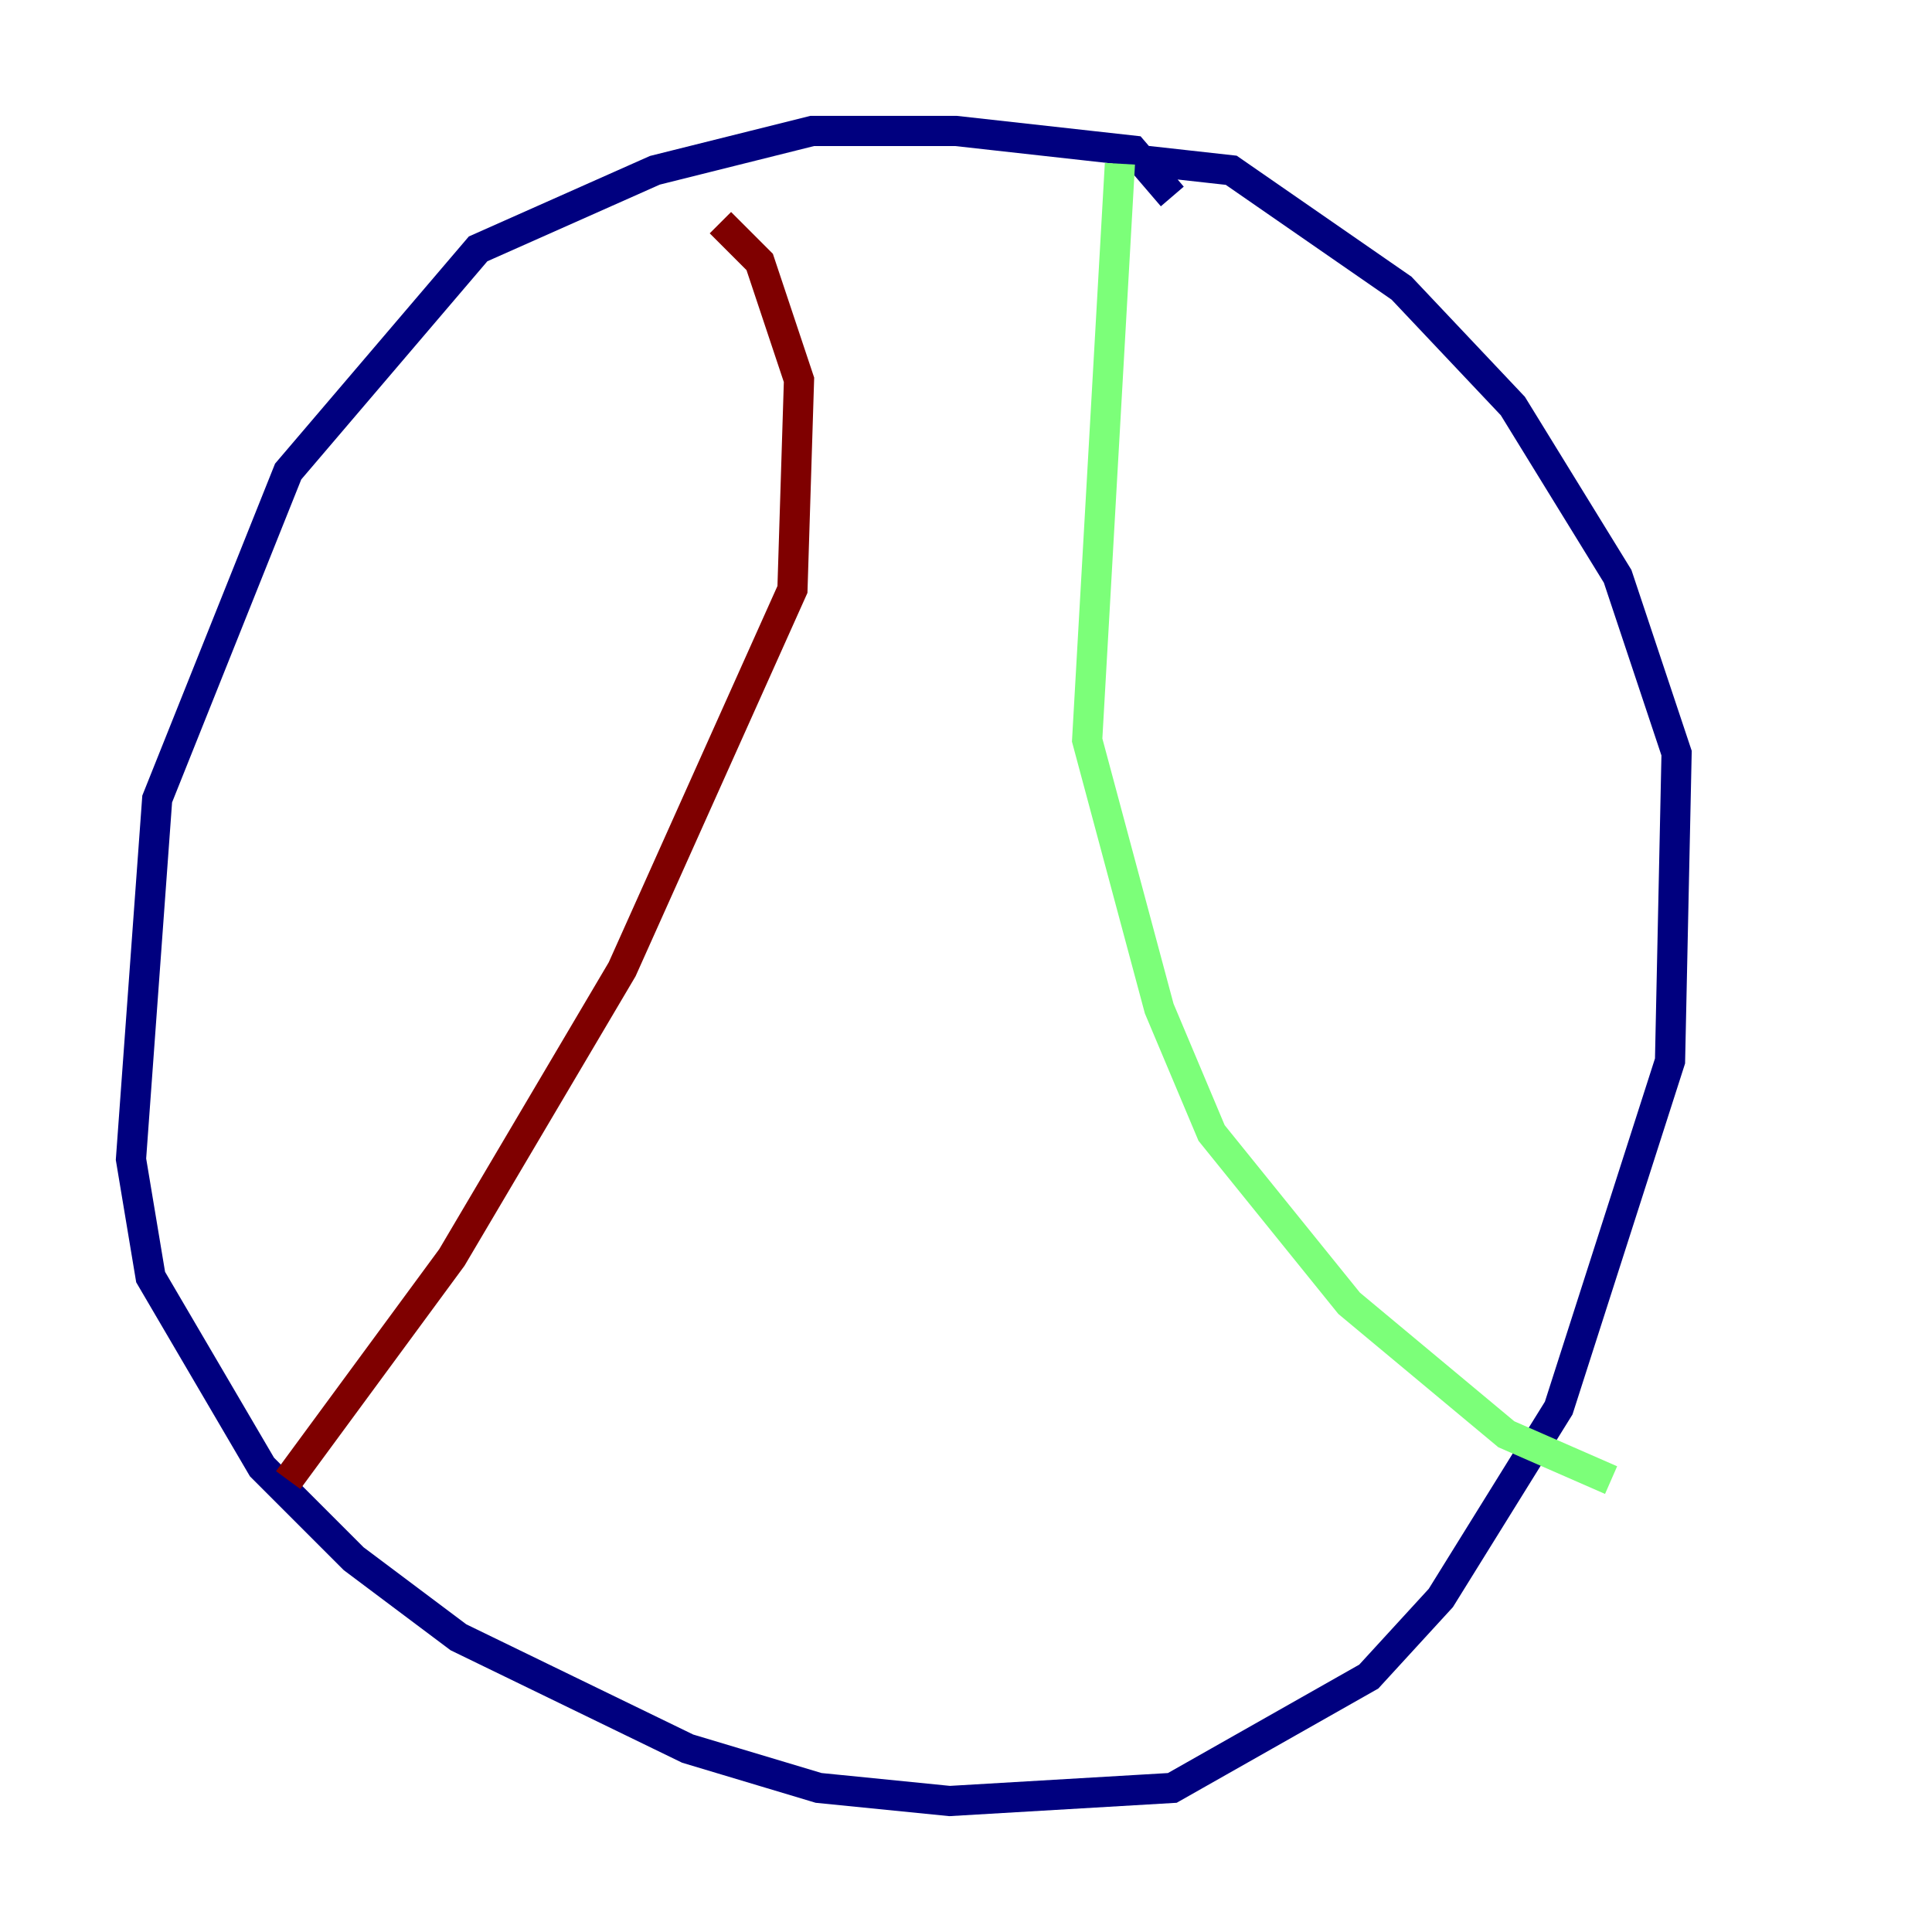 <?xml version="1.0" encoding="utf-8" ?>
<svg baseProfile="tiny" height="128" version="1.2" viewBox="0,0,128,128" width="128" xmlns="http://www.w3.org/2000/svg" xmlns:ev="http://www.w3.org/2001/xml-events" xmlns:xlink="http://www.w3.org/1999/xlink"><defs /><polyline fill="none" points="77.668,13.017 75.064,9.98 63.349,8.678 53.803,8.678 43.39,11.281 31.675,16.488 19.091,31.241 10.414,52.936 8.678,76.8 9.98,84.61 17.356,97.193 23.43,103.268 30.373,108.475 45.559,115.851 54.237,118.454 62.915,119.322 77.668,118.454 90.685,111.078 95.458,105.871 103.268,93.288 110.644,70.291 111.078,49.898 107.173,38.183 100.231,26.902 92.854,19.091 81.573,11.281 73.763,10.414" stroke="#00007f" stroke-width="2" /><polyline fill="none" points="74.197,10.848 72.027,49.031 76.8,66.82 80.271,75.064 89.383,86.346 99.797,95.024 106.739,98.061" stroke="#7cff79" stroke-width="2" /><polyline fill="none" points="47.729,14.752 50.332,17.356 52.936,25.166 52.502,39.051 41.22,64.217 29.939,83.308 19.091,98.061" stroke="#7f0000" stroke-width="2" /></svg>